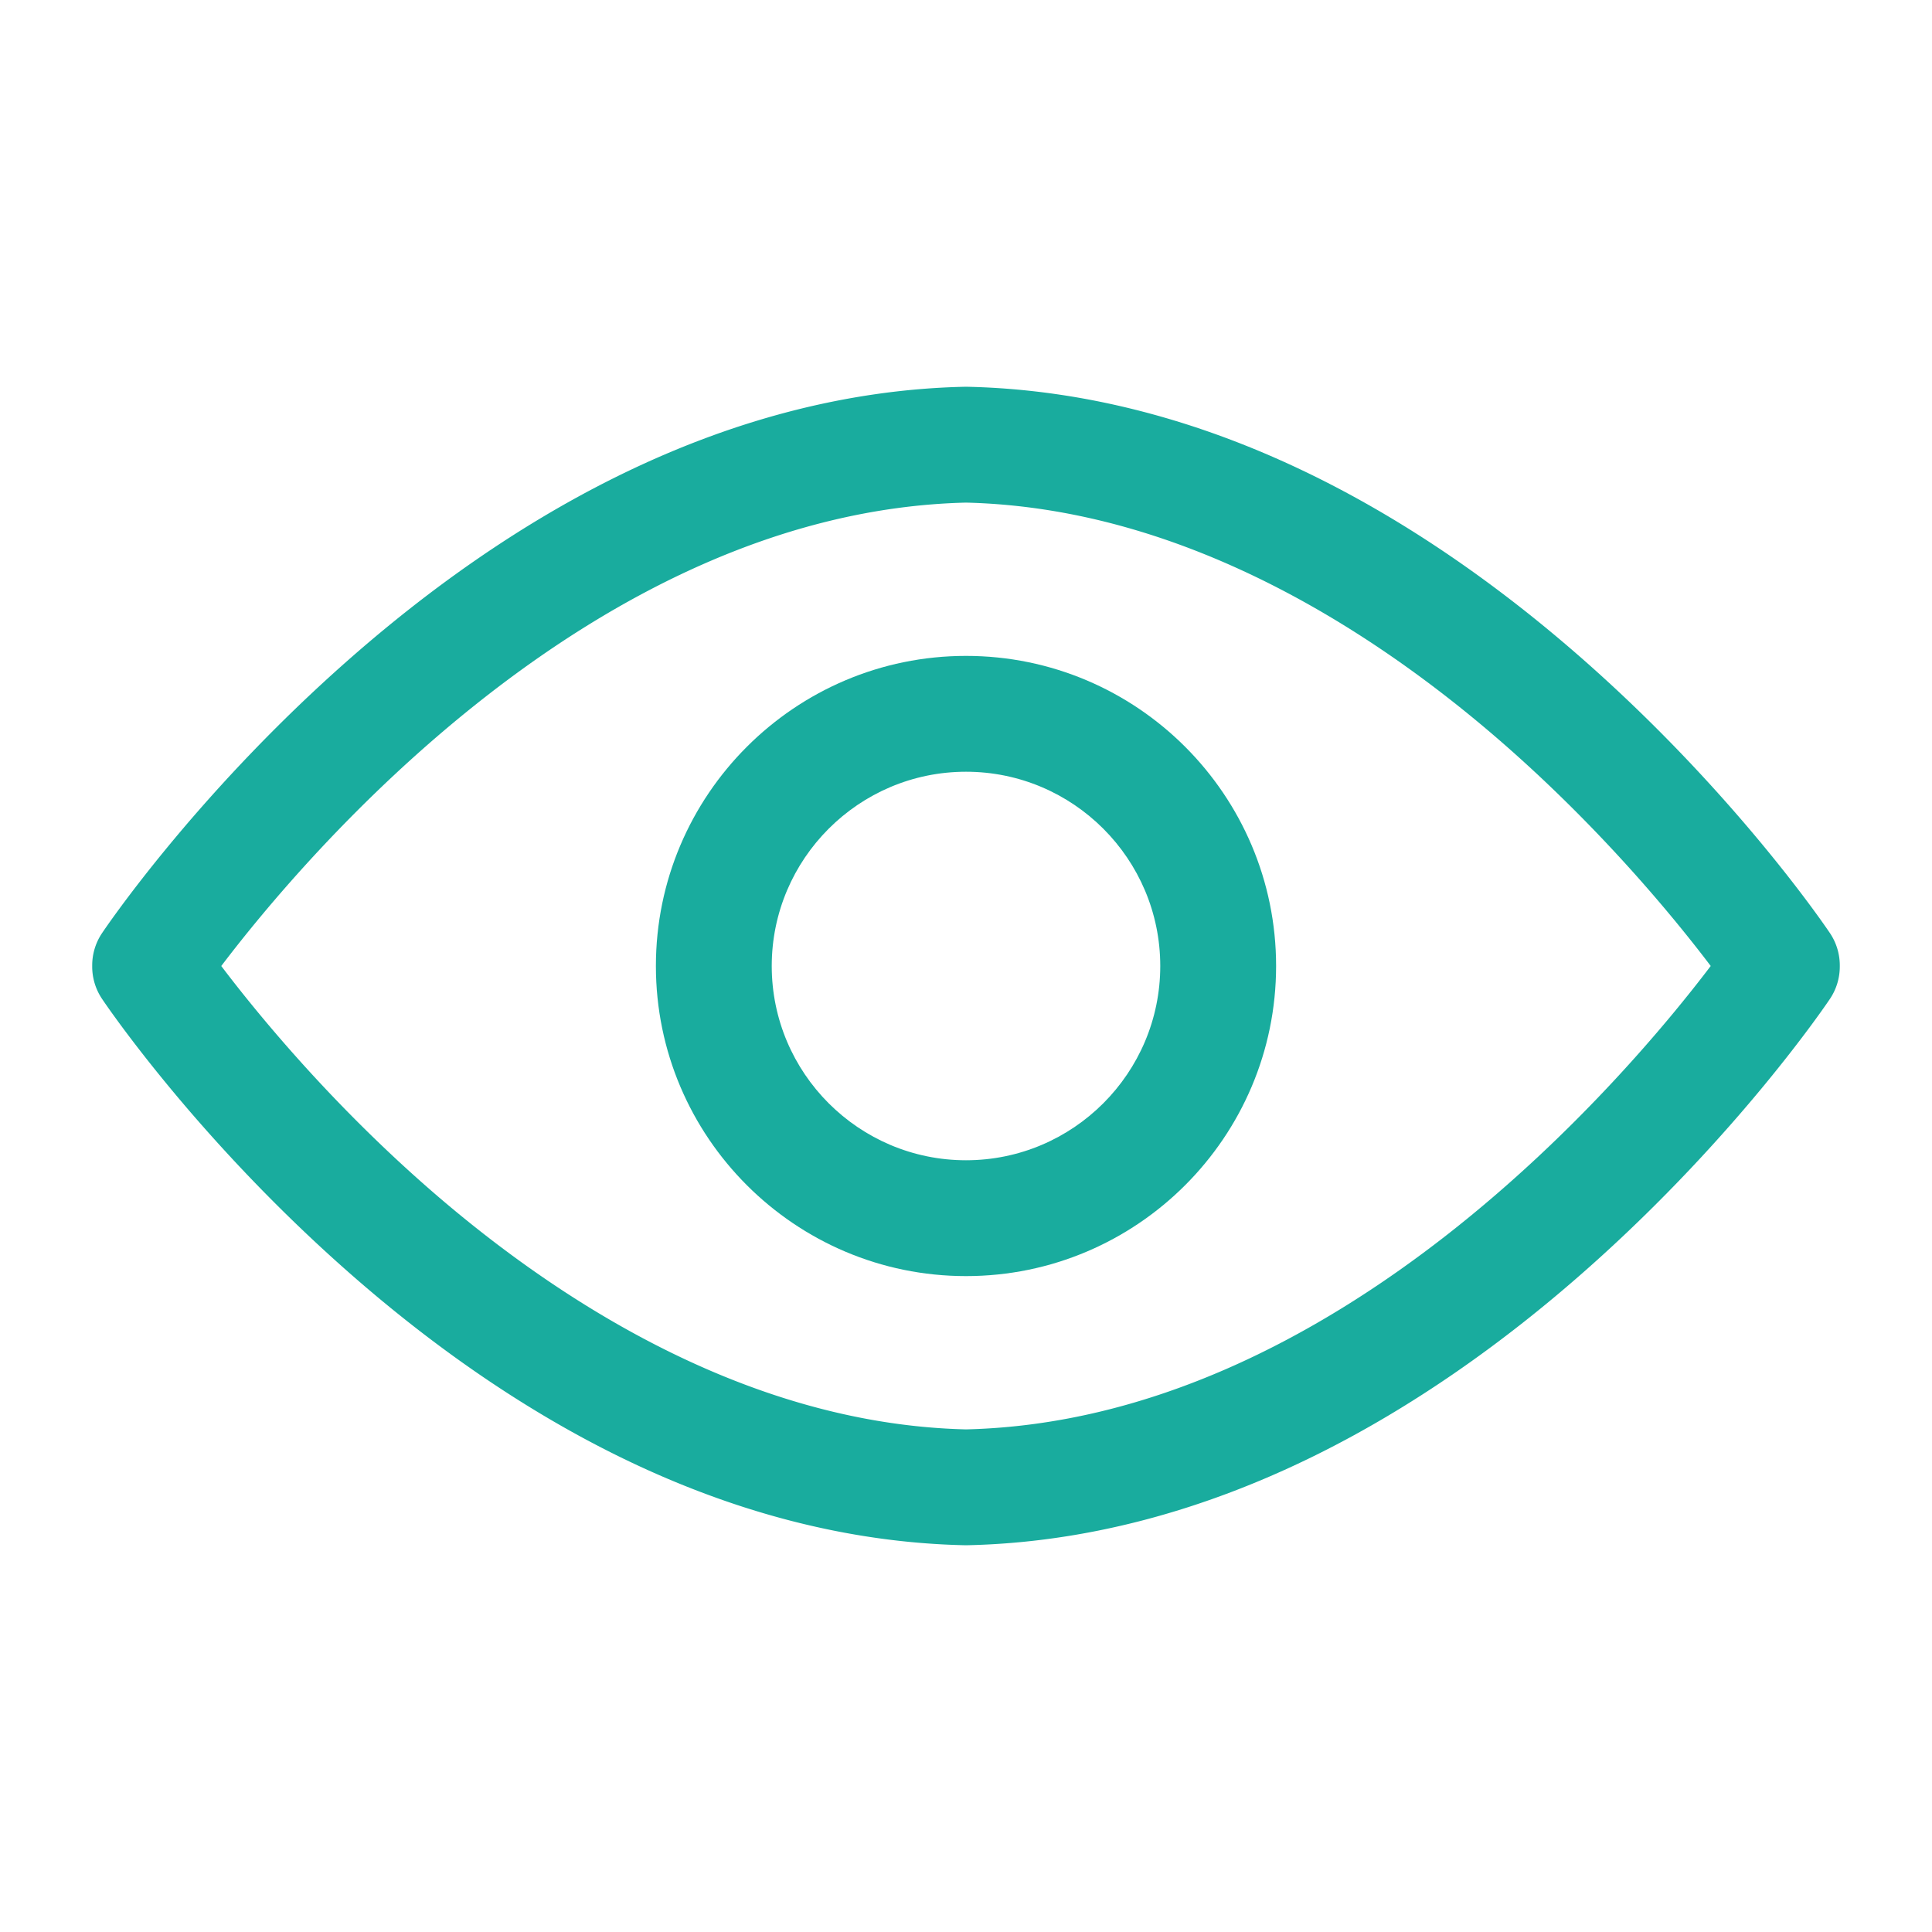 <svg class="icon" viewBox="0 0 1024 1024" xmlns="http://www.w3.org/2000/svg" width="18" height="18"><defs><style/></defs><path d="M512 676.36c-90.63 0-164.362-73.732-164.362-164.36 0-90.63 73.732-164.361 164.361-164.361 90.629 0 164.36 73.732 164.36 164.361S602.629 676.36 512 676.36zm0-267.323c-56.775 0-102.964 46.189-102.964 102.963 0 56.773 46.19 102.962 102.963 102.962 56.774 0 102.962-46.189 102.962-102.962 0-56.774-46.188-102.963-102.962-102.963z" fill="#19ac9e"/><path d="M512 819.011c-.225 0-.448-.002-.67-.007-61.843-1.35-124.607-17.726-186.545-48.668-48.702-24.33-97.007-57.69-143.572-99.155-78.73-70.1-125.2-138.88-127.139-141.775a30.558 30.558 0 0 1-5.2-17.385 30.555 30.555 0 0 1 5.2-17.427c1.94-2.894 48.41-71.675 127.139-141.776 46.565-41.465 94.87-74.825 143.572-99.154 61.94-30.942 124.702-47.316 186.544-48.667.448-.01.894-.01 1.342 0 61.843 1.35 124.606 17.725 186.545 48.667 48.703 24.33 97.007 57.69 143.572 99.154 78.728 70.101 125.199 138.883 127.138 141.776a30.691 30.691 0 0 1 5.2 17.093v.625a30.7 30.7 0 0 1-5.2 17.093c-1.94 2.894-48.41 71.675-127.137 141.776-46.566 41.465-94.87 74.825-143.573 99.155-61.938 30.941-124.702 47.316-186.545 48.668-.225.005-.447.007-.672.007zM117.277 512.006c17.954 23.708 54.937 69.134 105.875 114.31 65.787 58.344 169.262 128.42 288.846 131.289 196.932-4.717 351.378-188.451 394.722-245.612-17.948-23.699-54.933-69.129-105.876-114.309-65.787-58.344-169.26-128.42-288.847-131.289-196.93 4.718-351.375 188.45-394.72 245.611z" fill="#19ac9e"/></svg>